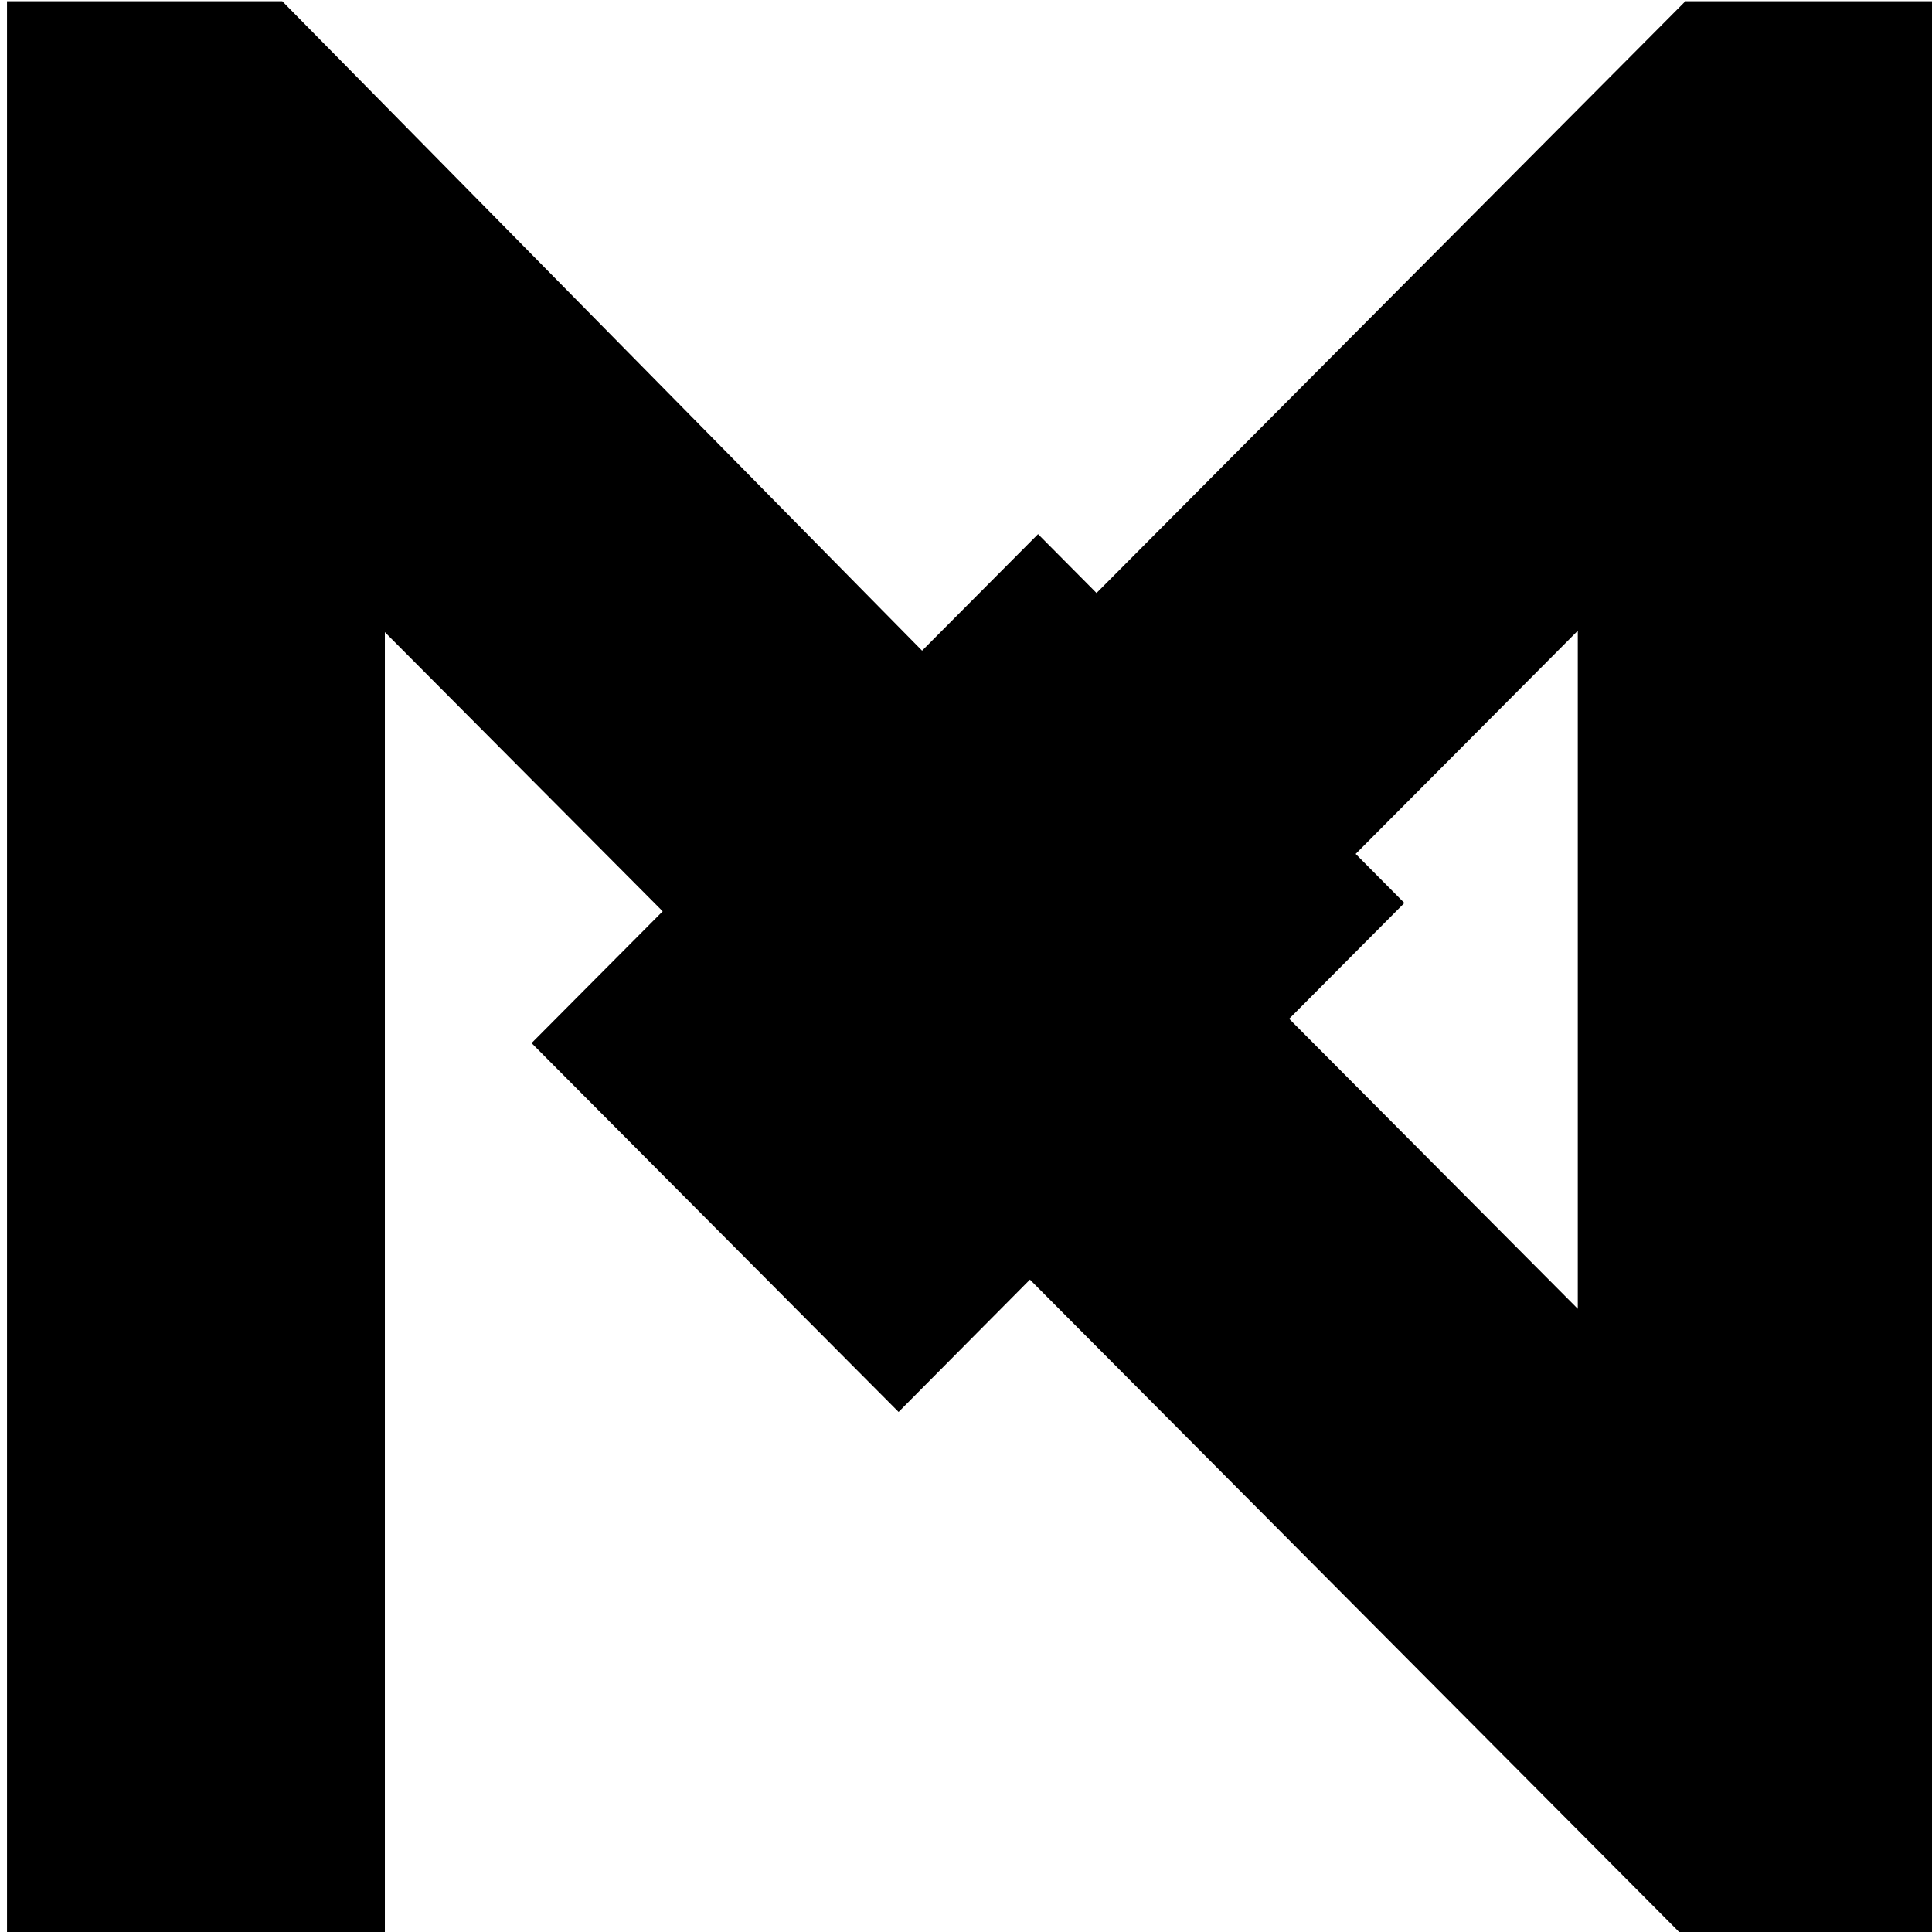 <svg xmlns="http://www.w3.org/2000/svg" xmlns:svg="http://www.w3.org/2000/svg" id="svg3790" width="50mm" height="50mm" version="1.1" viewBox="0 0 50 50"><g id="layer1" transform="translate(-87.116,-83.442)"><g id="logo" transform="matrix(0.014,0,0,0.014,18.403,71.6)" style="stroke-width:.581;fill:#000"><path style="fill:#000;fill-opacity:1;stroke:none;stroke-width:.778" id="path1482" d="M 4921.016,848.118 V 4427.657 h 698.502 V 2014.39 l 513.593,516.098 -242.405,243.588 678.485,681.865 242.75,-244.628 1210.438,1216.344 1.311,1.317 1.312,-1.317 h 476.872 V 848.124 H 8023.688 L 6935.075,1942.049 6826.986,1833.226 6612.605,2048.654 5429.845,848.118 Z M 7824.699,2011.824 v 1253.45 l -533.539,-536.143 213.001,-214.041 -90.075,-90.721 z"/><path style="fill:#000;stroke:none;stroke-width:.778" id="path1498" d="m 6828.298,2003.709 -765.315,769.049 88.999,91.272 203.684,-204.678 34.717,36.275 36.099,34.887 -203.683,204.678 63.431,63.741 202.993,-203.984 34.788,36.205 36.028,34.888 -193.841,211.41 57.249,57.53 203.064,-203.984 34.717,36.205 36.03,34.957 -202.993,203.984 77.618,77.997 765.315,-769.049 -255.105,-255.032 z"/></g></g></svg>